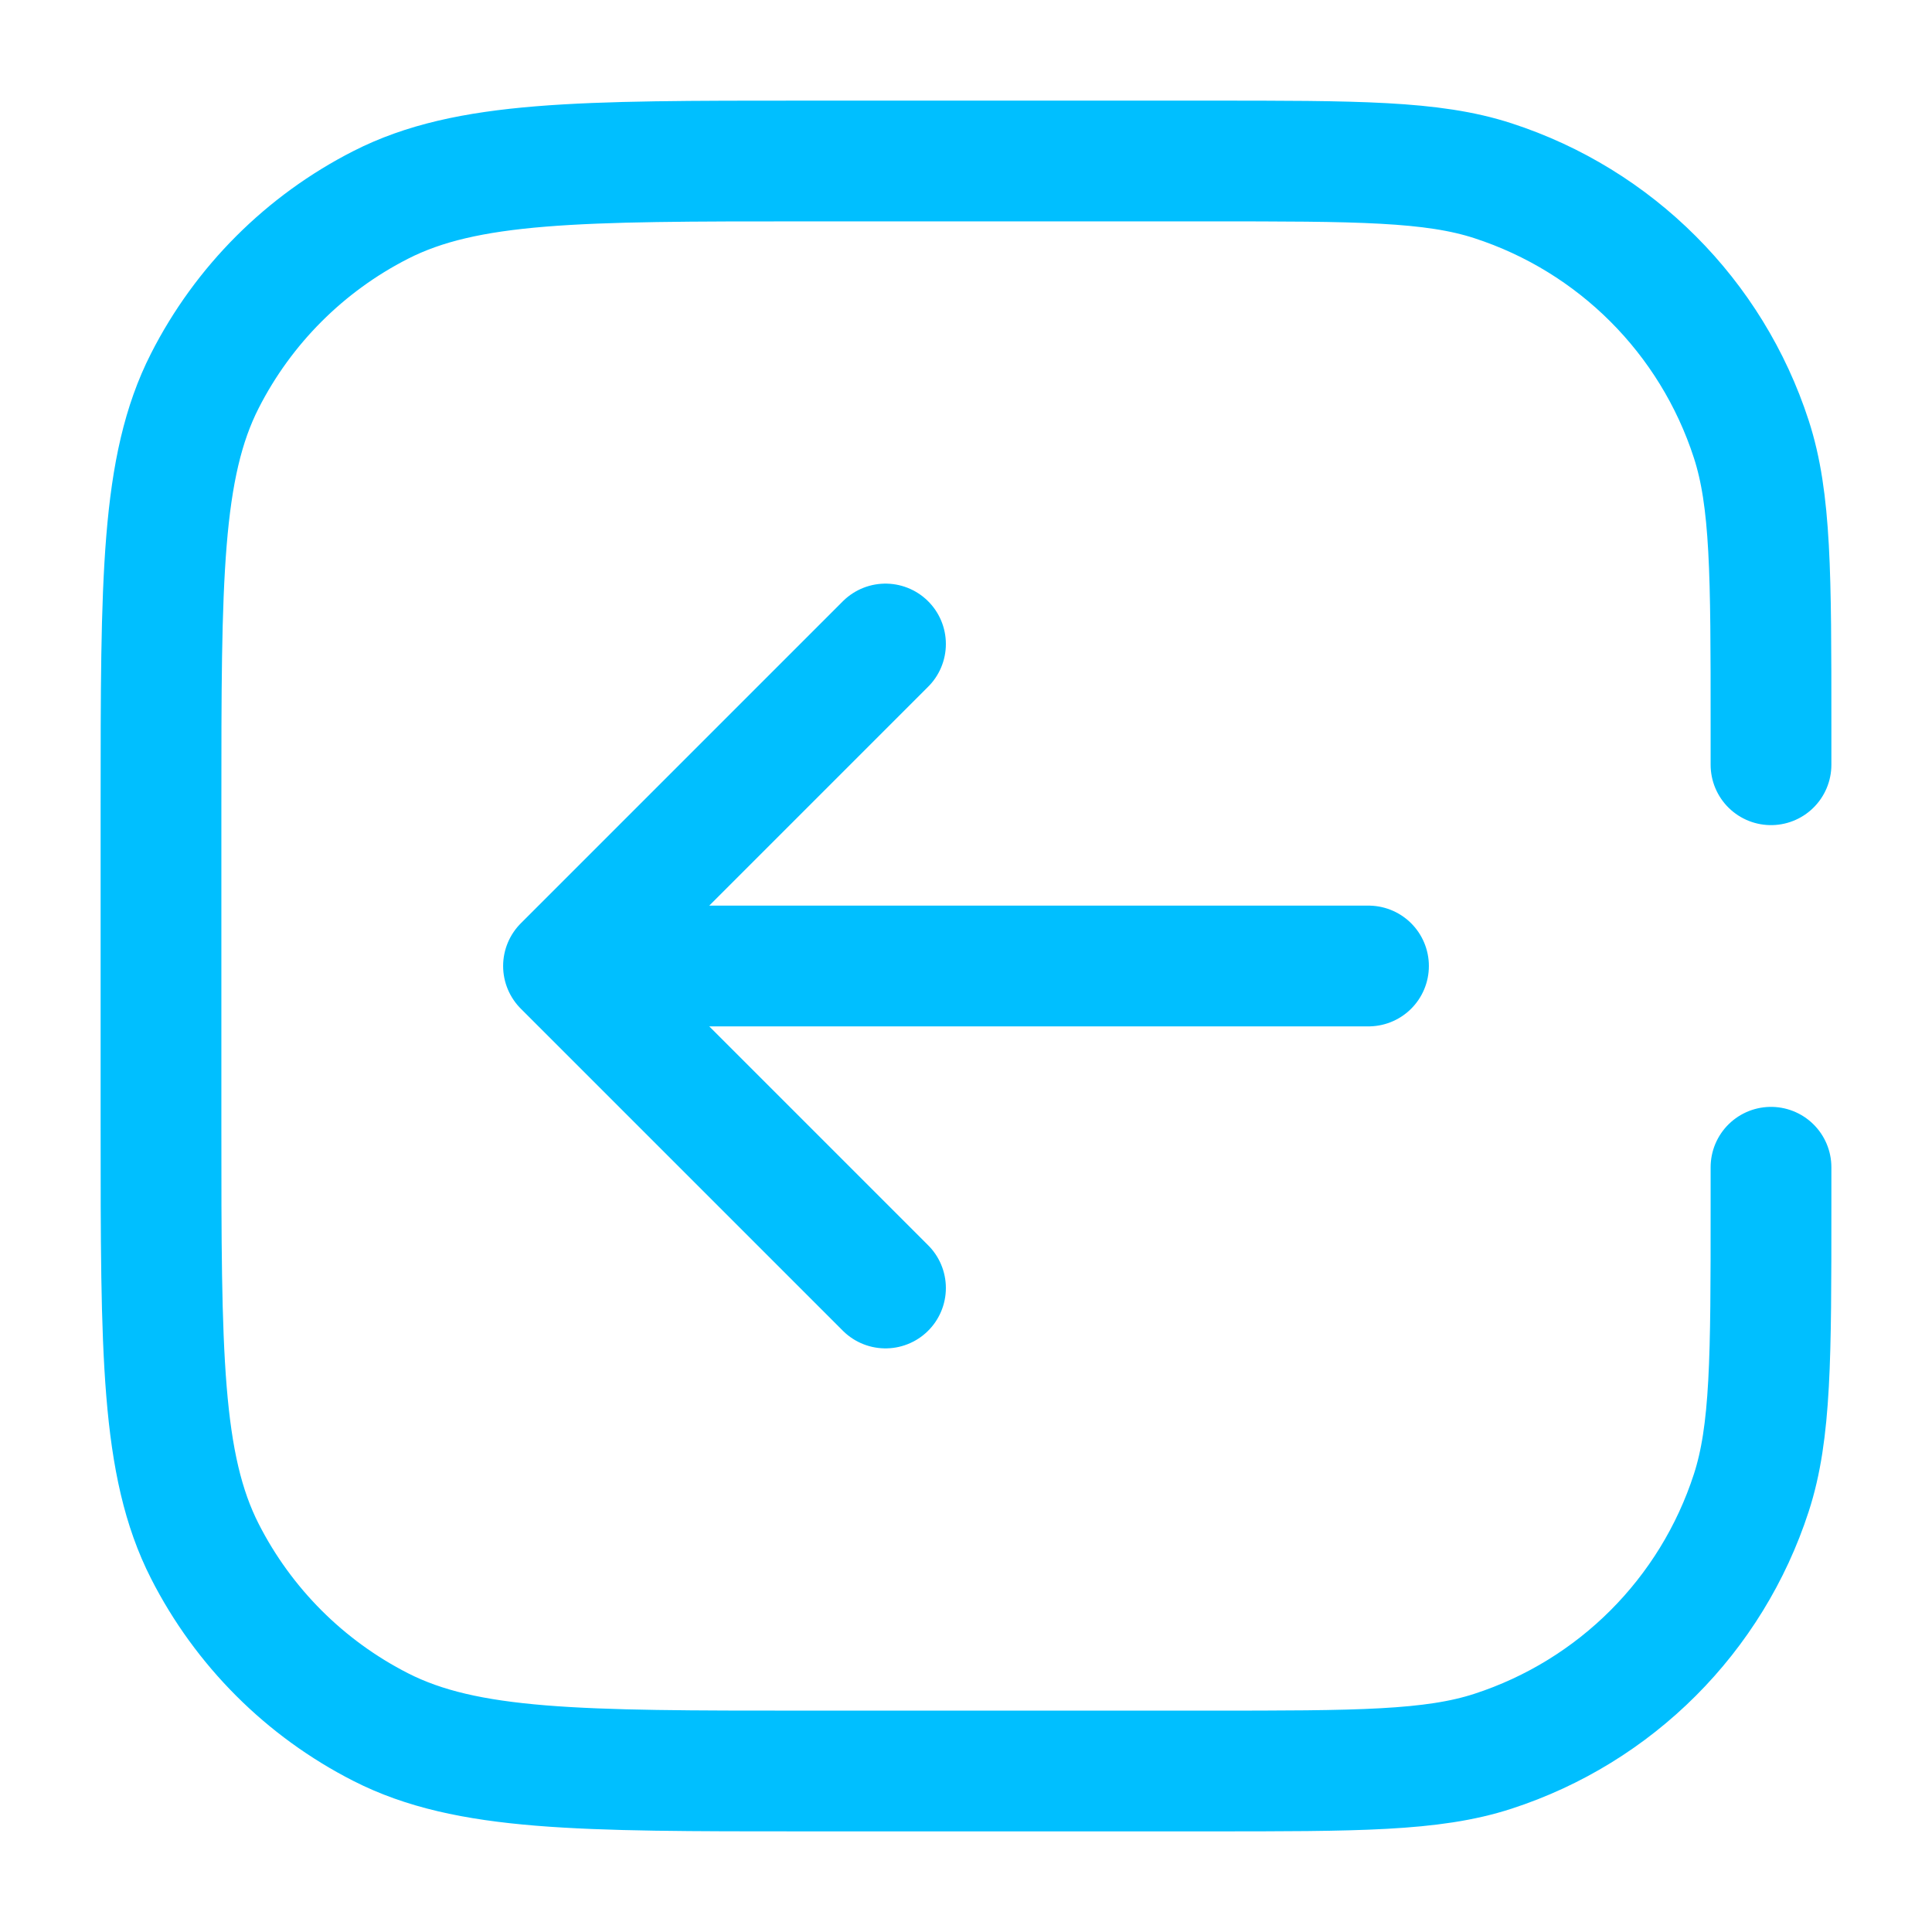 <svg width="35" height="35" viewBox="0 0 24 24" fill="none" xmlns="http://www.w3.org/2000/svg">
    <path d="M22 9.5V9V9C22 7.139 22 6.208 21.755 5.455C21.261 3.933 20.067 2.739 18.545 2.245C17.792 2 16.861 2 15 2H10C7.2 2 5.8 2 4.73 2.545C3.789 3.024 3.024 3.789 2.545 4.73C2 5.8 2 7.2 2 10V14C2 16.8 2 18.2 2.545 19.27C3.024 20.211 3.789 20.976 4.73 21.455C5.8 22 7.2 22 10 22H15C16.861 22 17.792 22 18.545 21.755C20.067 21.261 21.261 20.067 21.755 18.545C22 17.792 22 16.861 22 15V15V14.5M11 8L7 12M7 12L11 16M7 12H17"
          stroke="#00BFFF" stroke-width="1.5" stroke-linecap="round" stroke-linejoin="round"/>
</svg>
